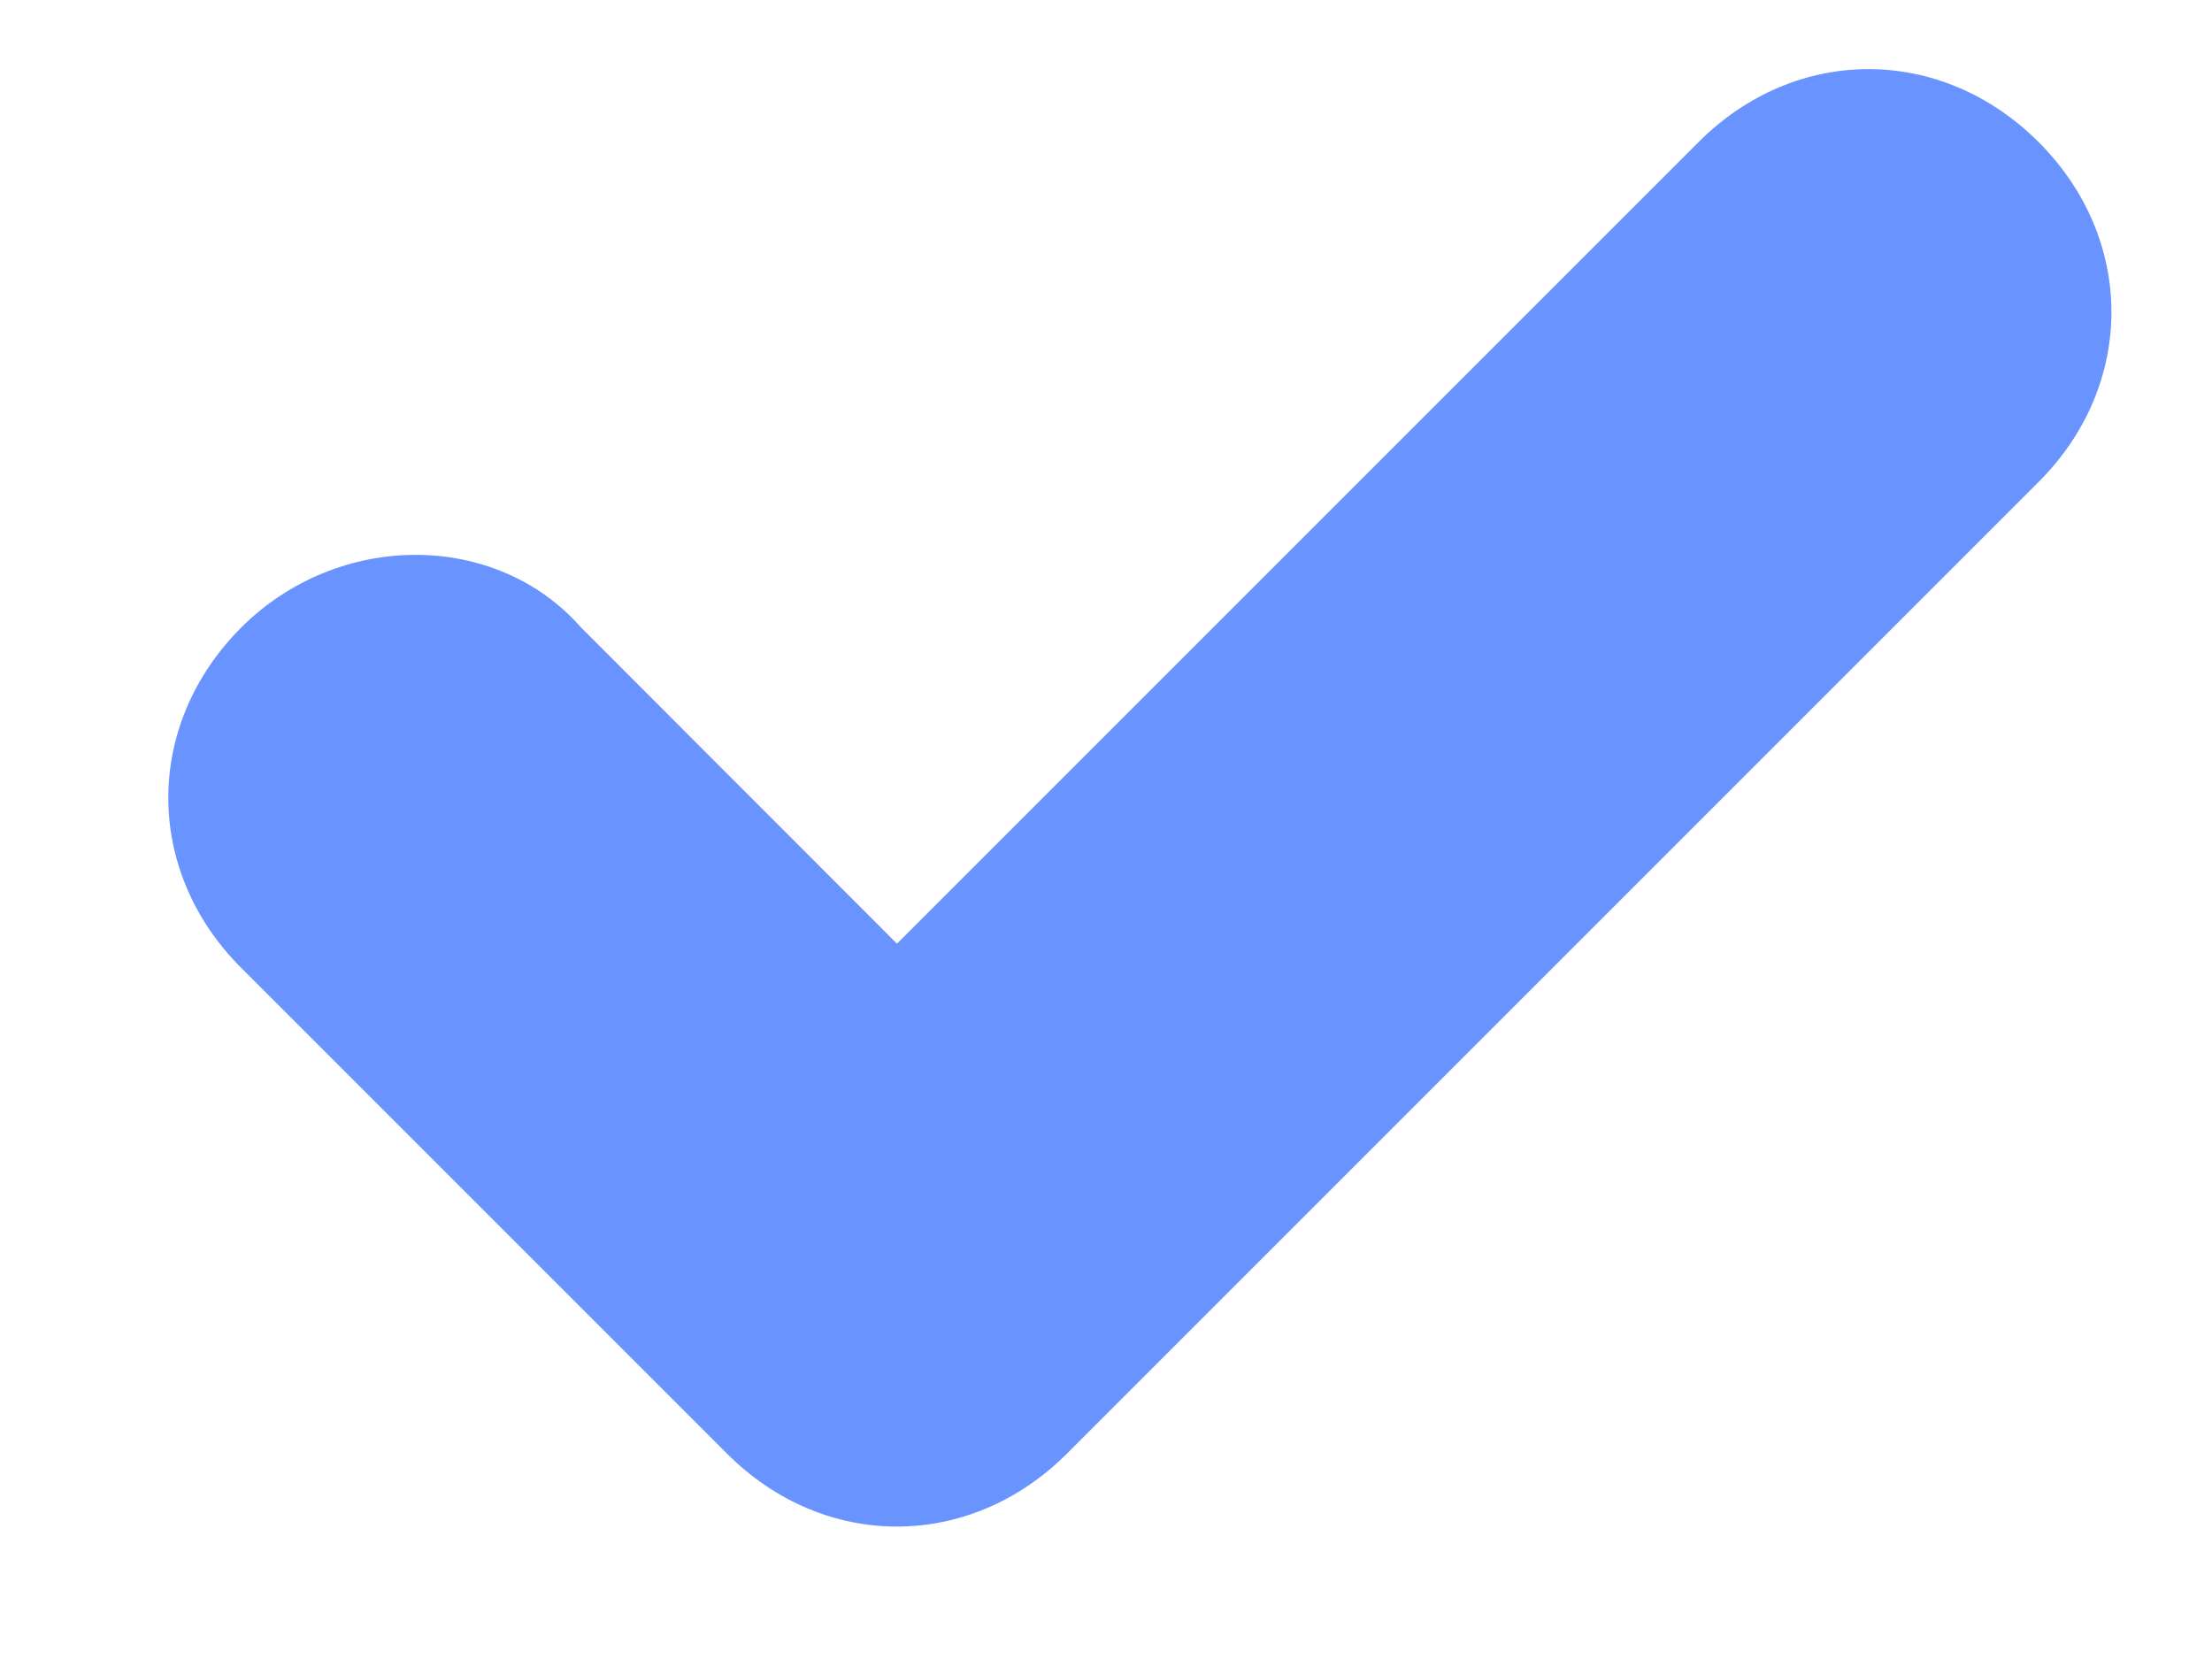<svg width="8" height="6" viewBox="0 0 8 6" fill="none" xmlns="http://www.w3.org/2000/svg">
<path fill-rule="evenodd" clip-rule="evenodd" d="M3.244 5.521C3.024 5.521 2.805 5.433 2.629 5.257L0.872 3.5C0.521 3.149 0.521 2.622 0.872 2.27C1.223 1.919 1.794 1.919 2.102 2.27L3.244 3.413L6.143 0.514C6.494 0.162 7.021 0.162 7.373 0.514C7.724 0.865 7.724 1.392 7.373 1.743L3.859 5.257C3.683 5.433 3.463 5.521 3.244 5.521Z" fill="#6993FF"/>
</svg>
